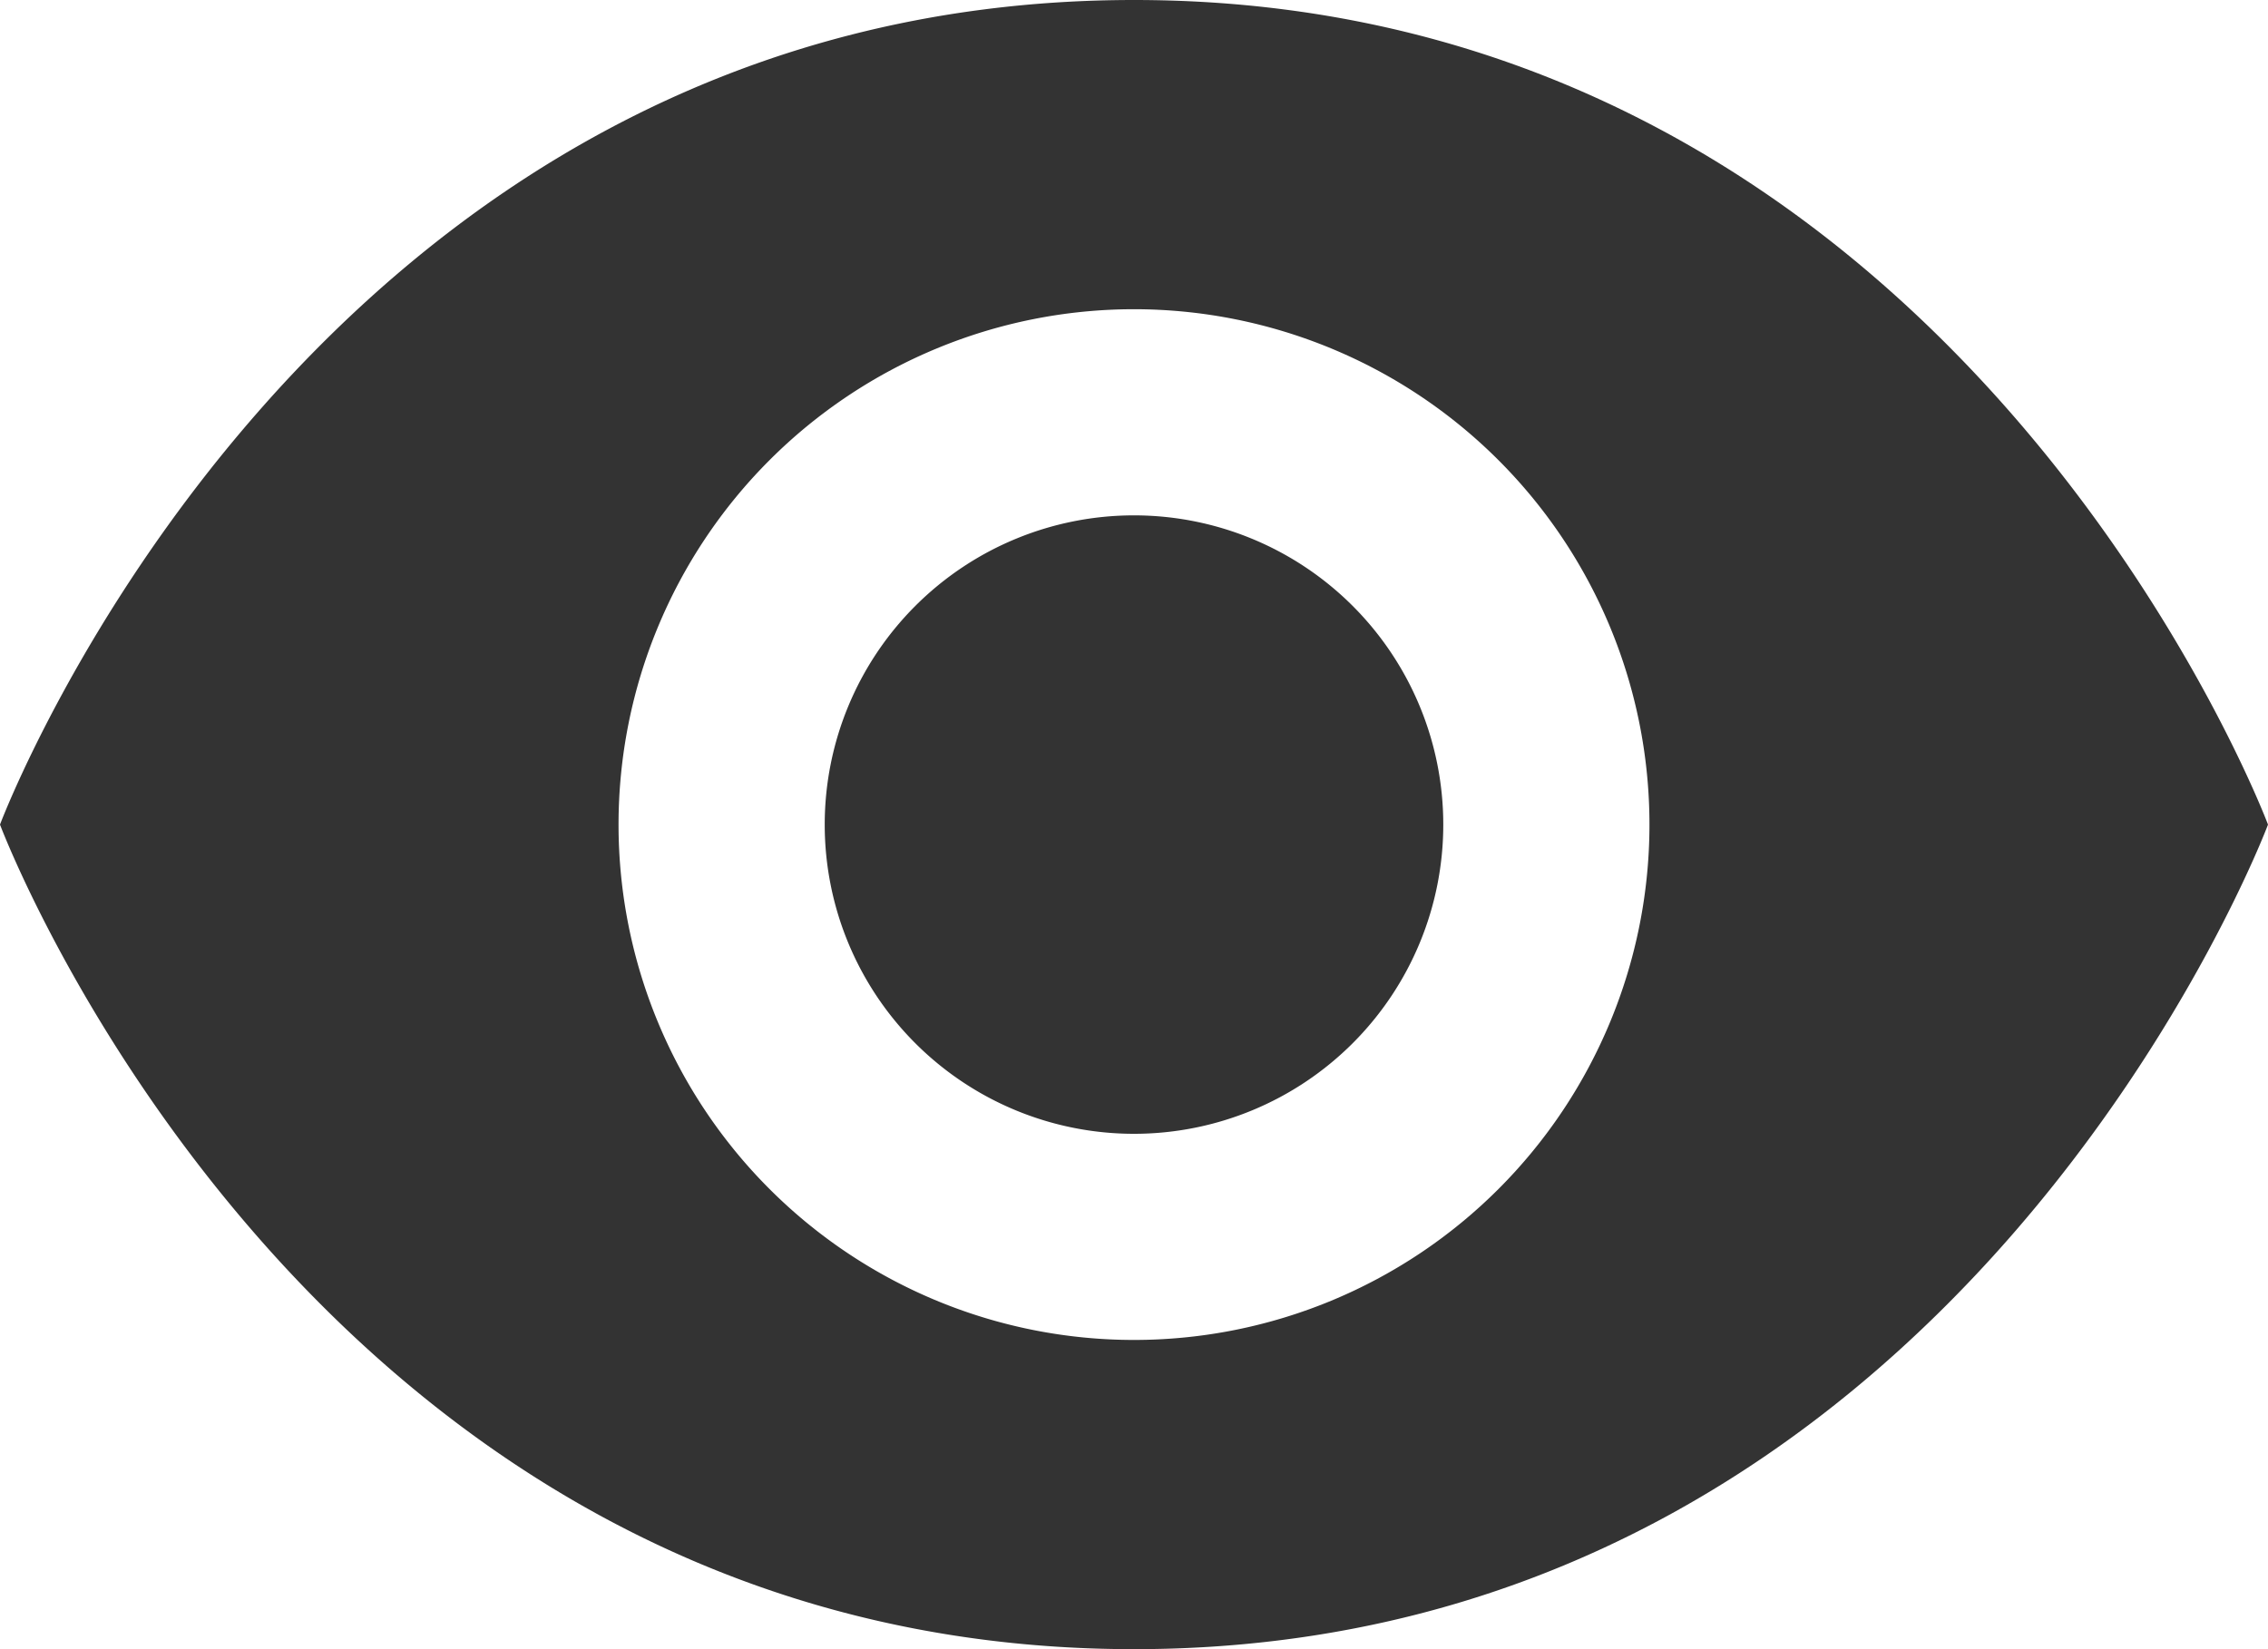 <svg xmlns="http://www.w3.org/2000/svg" width="22" height="16" viewBox="0 0 22 16"><defs><style>.a{fill:#333;}</style></defs><path class="a" d="M12,4C4,4,1,12,1,12s3,8,11,8,11-8,11-8S20,4,12,4Zm0,3a5,5,0,1,1-5,5A5,5,0,0,1,12,7Zm0,2a3,3,0,1,0,3,3,3,3,0,0,0-3-3Z" transform="translate(-1 -4)"/></svg>